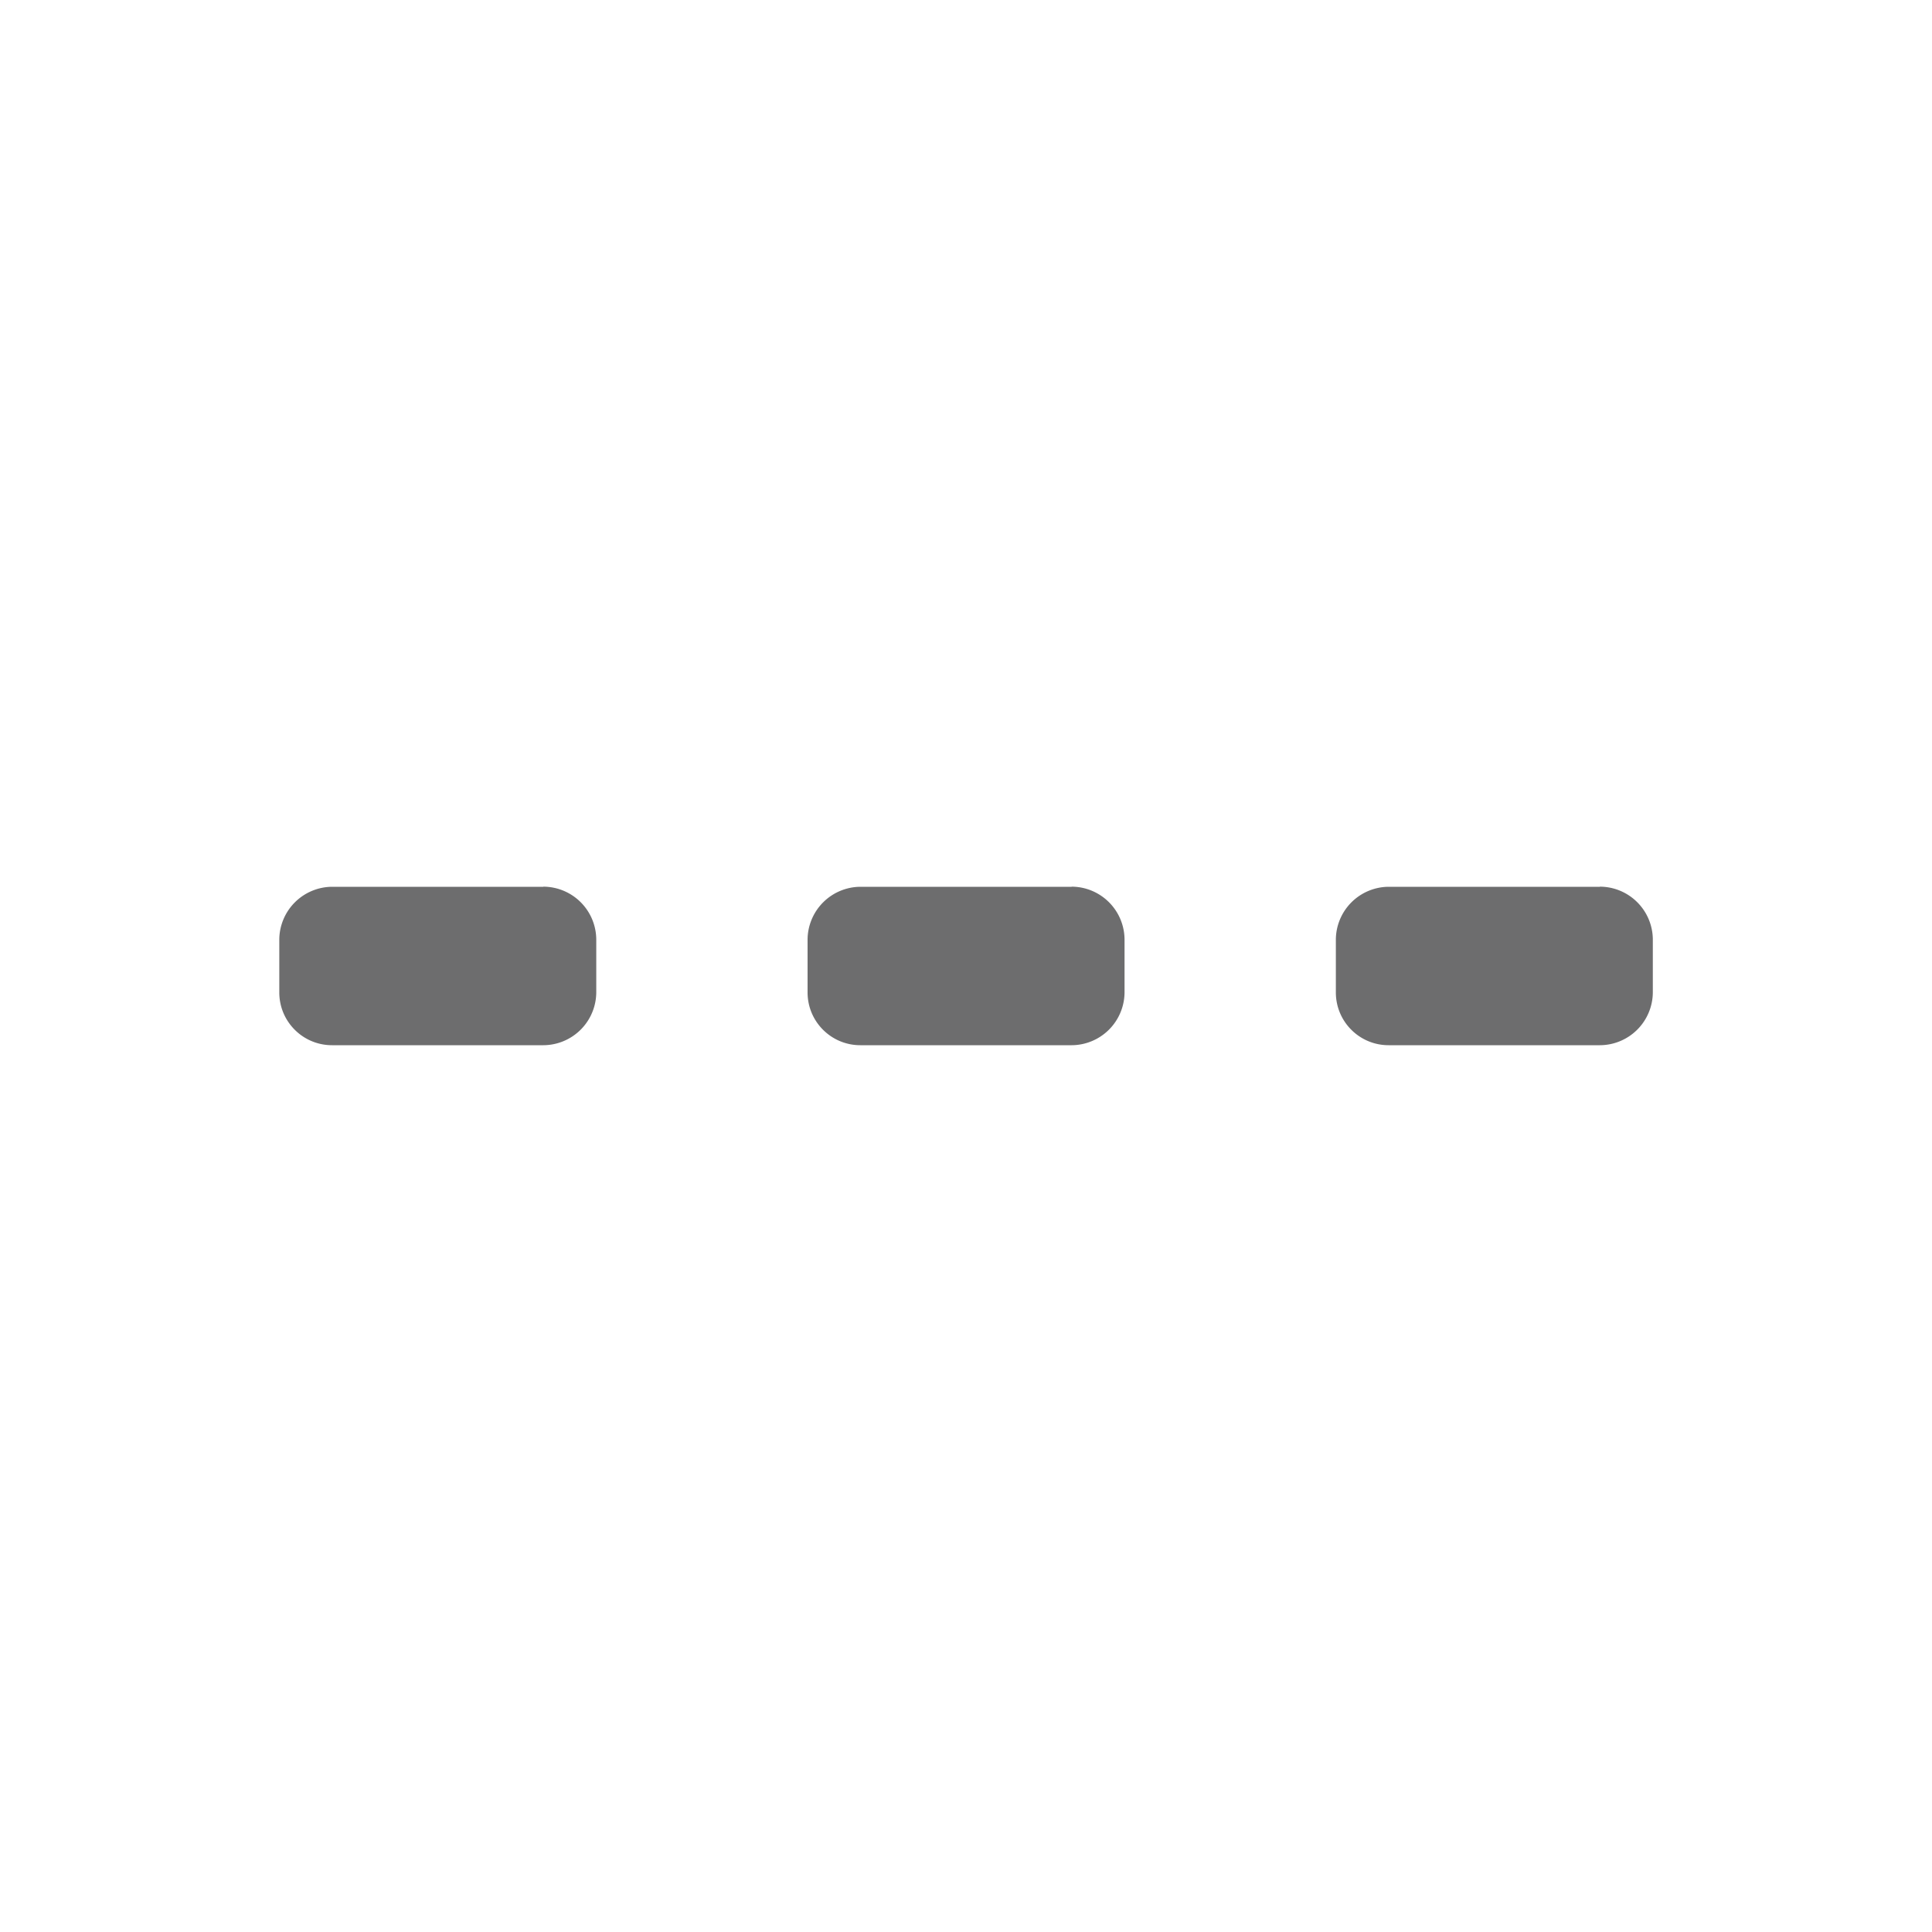 <svg width="16" height="16" viewBox="0 0 16 16" fill="none" xmlns="http://www.w3.org/2000/svg"><path opacity=".9" d="M4.5 7.344H2.75a.44.44 0 0 0-.437.437v.438c0 .241.195.437.437.437H4.5a.44.44 0 0 0 .438-.437V7.78a.44.44 0 0 0-.438-.437m4.375.001h-1.75a.44.44 0 0 0-.437.437v.438c0 .241.195.437.437.437h1.75a.44.44 0 0 0 .438-.437V7.78a.44.44 0 0 0-.438-.437m4.375.001H11.5a.44.44 0 0 0-.437.437v.438c0 .241.195.437.437.437h1.75a.44.44 0 0 0 .438-.437V7.78a.44.44 0 0 0-.438-.437" fill="#5E5E5F"/></svg>

